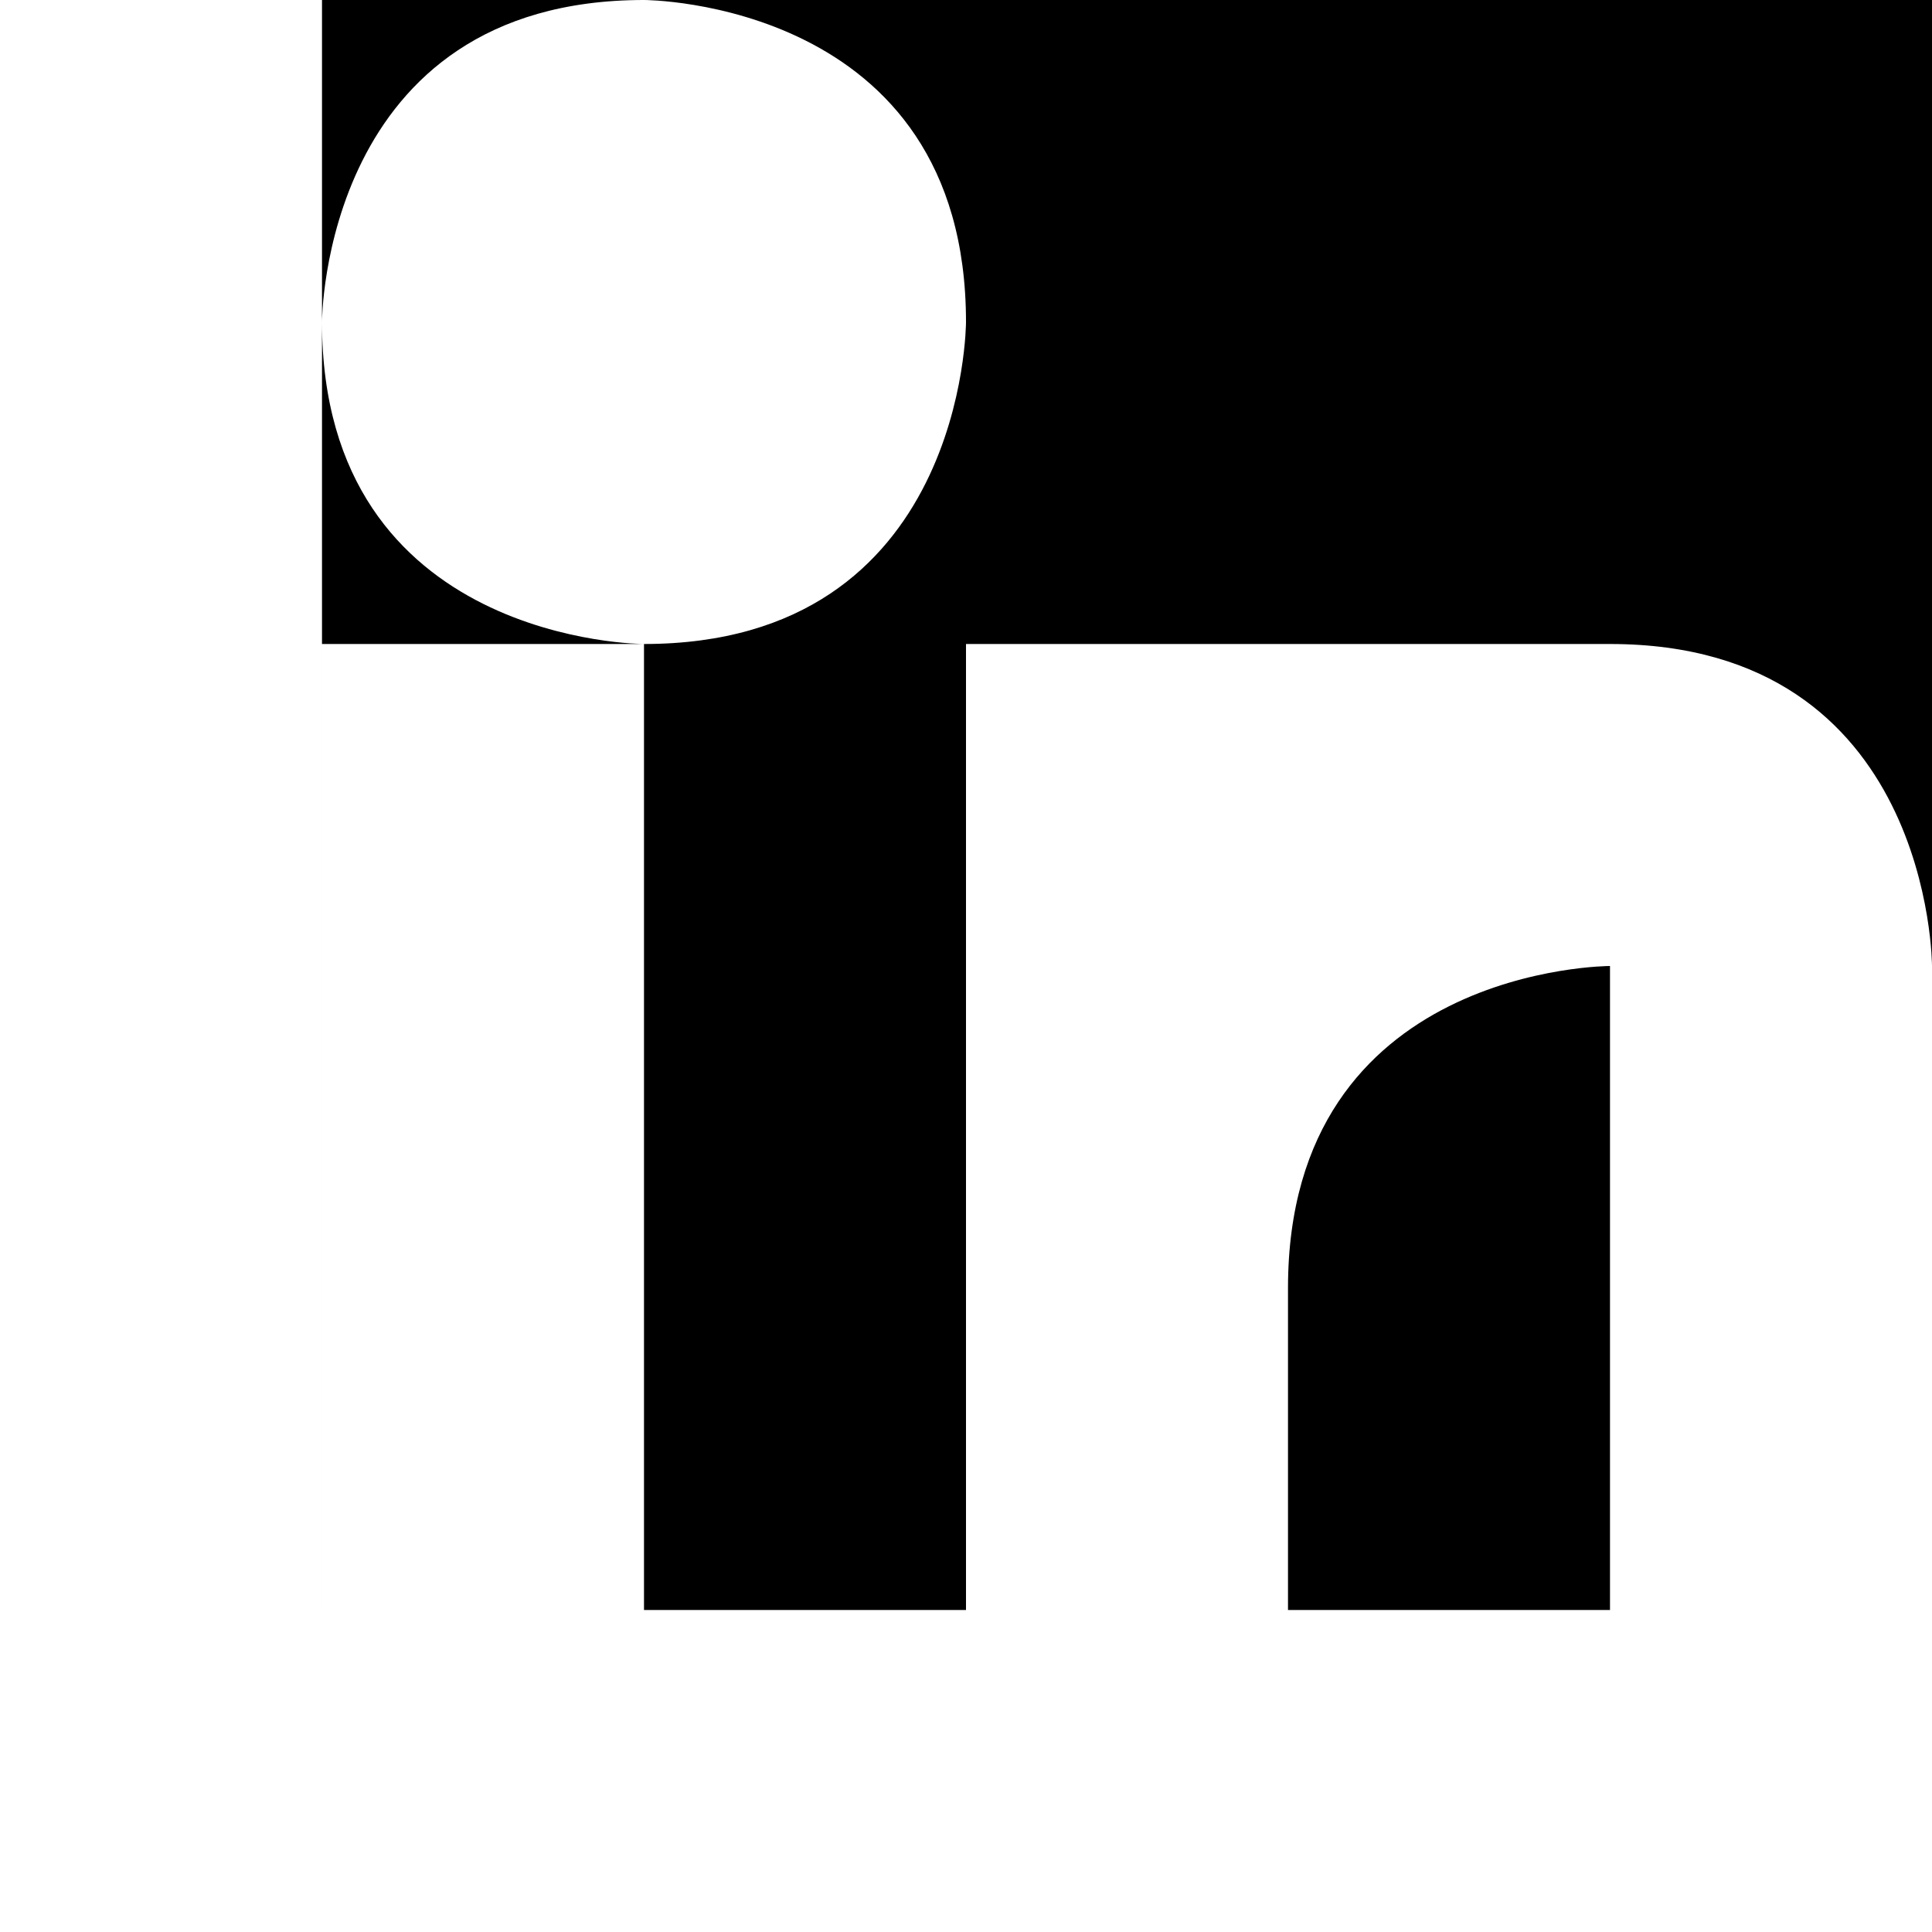 <?xml version="1.0" encoding="UTF-8"?>
<!DOCTYPE svg PUBLIC "-//W3C//DTD SVG 1.1//EN" "http://www.w3.org/Graphics/SVG/1.1/DTD/svg11.dtd">
<!-- Creator: CorelDRAW 2019 (64-Bit) -->
<svg xmlns="http://www.w3.org/2000/svg" xml:space="preserve" width="1.693mm" height="1.693mm" version="1.1" style="shape-rendering:geometricPrecision; text-rendering:geometricPrecision; image-rendering:optimizeQuality; fill-rule:evenodd; clip-rule:evenodd"
viewBox="0 0 0.06 0.06"
 xmlns:xlink="http://www.w3.org/1999/xlink">
 <defs>
  <style type="text/css">
   <![CDATA[
    .fil0 {fill:black}
   ]]>
  </style>
 </defs>
 <g id="Capa_x0020_1">
  <path class="fil0" d="M0.06 0l-0.05 0c-0,0 -0,0 -0,0l0 0.05c0,0 0,0 0,0l0.05 0c0,-0 0,-0 0,-0l0 -0.05c0,-0 -0,-0 -0,-0zm-0.04 0.05l-0.01 0 0 -0.03 0.01 0 0 0.03zm-0 -0.03c-0,0 -0.01,-0 -0.01,-0.01 0,-0 0,-0.01 0.01,-0.01 0,0 0.01,0 0.01,0.01 0,0 -0,0.01 -0.01,0.01l0 0zm0.03 0.03l-0 -0.01 0 -0c0,-0 -0,-0.01 -0,-0.01 -0,0 -0.01,0 -0.01,0.01l0 0.01 -0.01 0 0 -0.03 0.01 0 0 0 0 0c0,-0 0,-0 0.01,-0 0.01,0 0.01,0.01 0.01,0.01l0 0.02 -0.01 0z"/>
 </g>
</svg>
